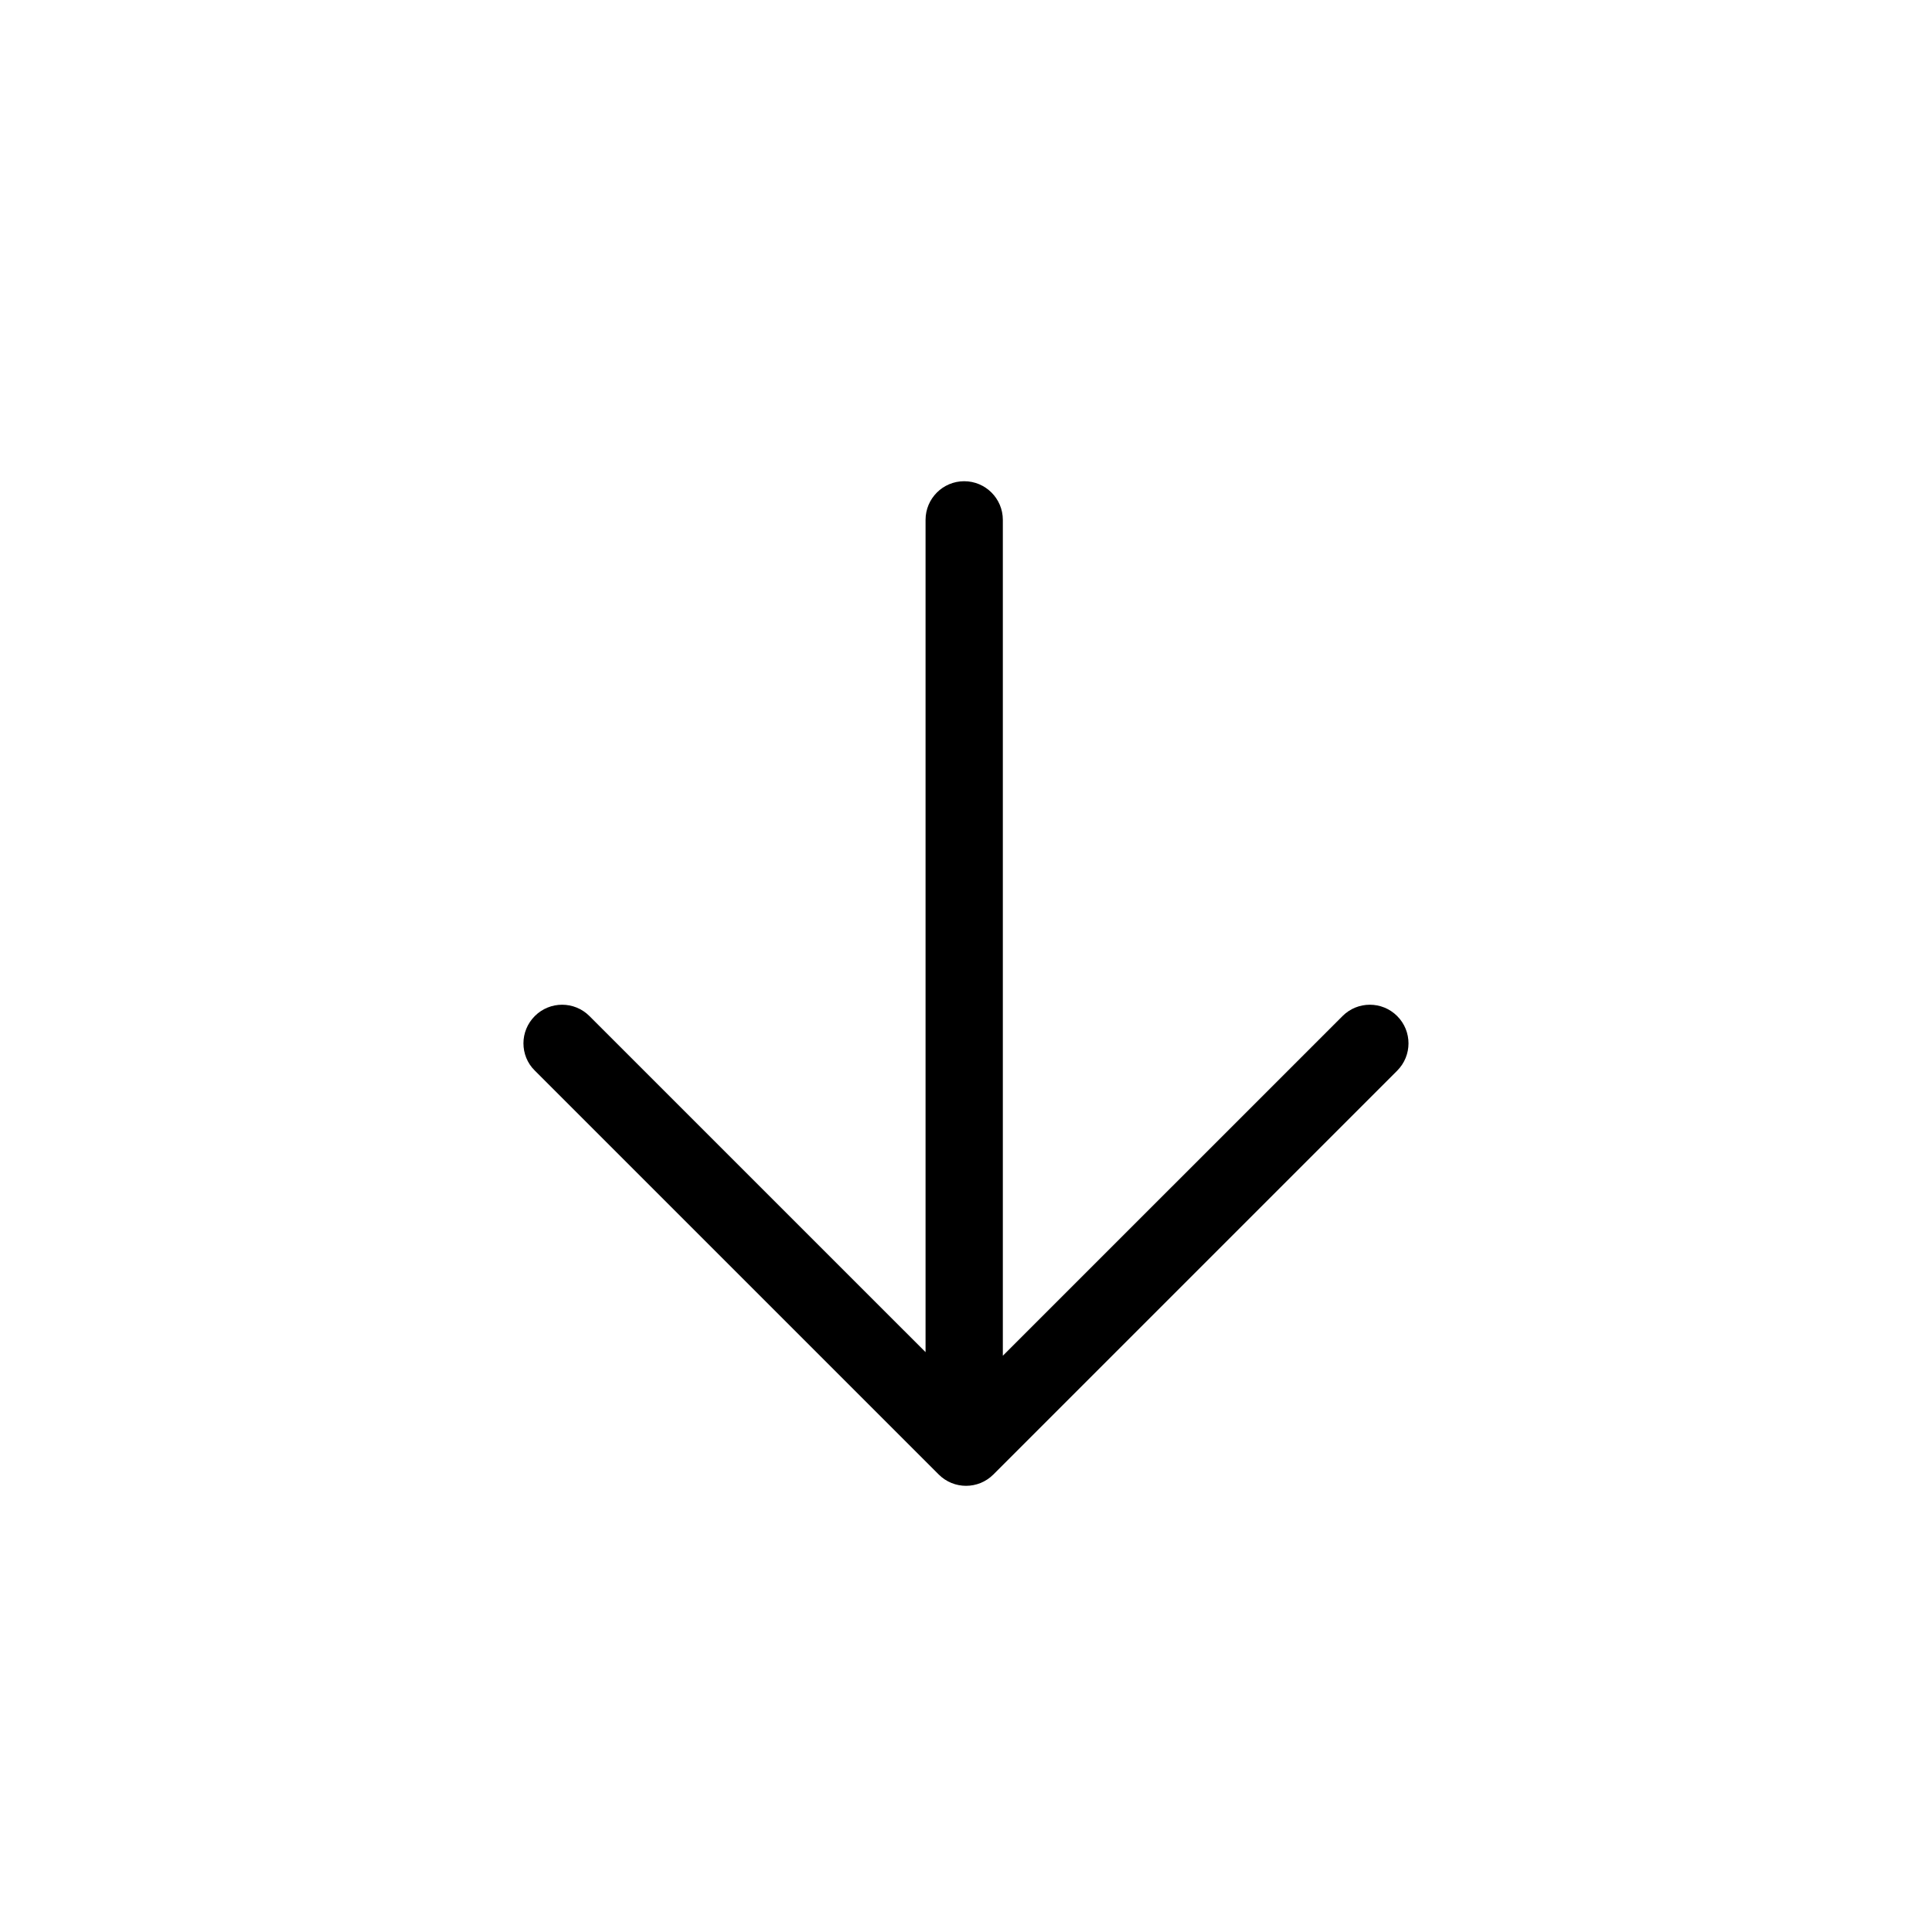<?xml version="1.0" encoding="iso-8859-1"?>
<!-- Generator: Adobe Illustrator 20.0.0, SVG Export Plug-In . SVG Version: 6.00 Build 0)  -->
<svg version="1.1" id="Layer_1" xmlns="http://www.w3.org/2000/svg" xmlns:xlink="http://www.w3.org/1999/xlink" x="0px" y="0px"
	 viewBox="0 0 75 75" style="enable-background:new 0 0 75 75;" xml:space="preserve">
<path d="M37.43,18.681c-0.828,0-1.5,0.672-1.5,1.5V52.49L22.882,39.443c-0.586-0.586-1.535-0.586-2.121,0
	c-0.293,0.293-0.441,0.676-0.441,1.058c0,0.383,0.144,0.77,0.441,1.059l15.68,15.68c0.586,0.586,1.535,0.586,2.121,0l15.676-15.676
	c0.586-0.586,0.586-1.535,0-2.121c-0.586-0.586-1.536-0.586-2.121,0L38.93,52.63V20.181C38.93,19.353,38.257,18.681,37.43,18.681z"
	/>
</svg>
